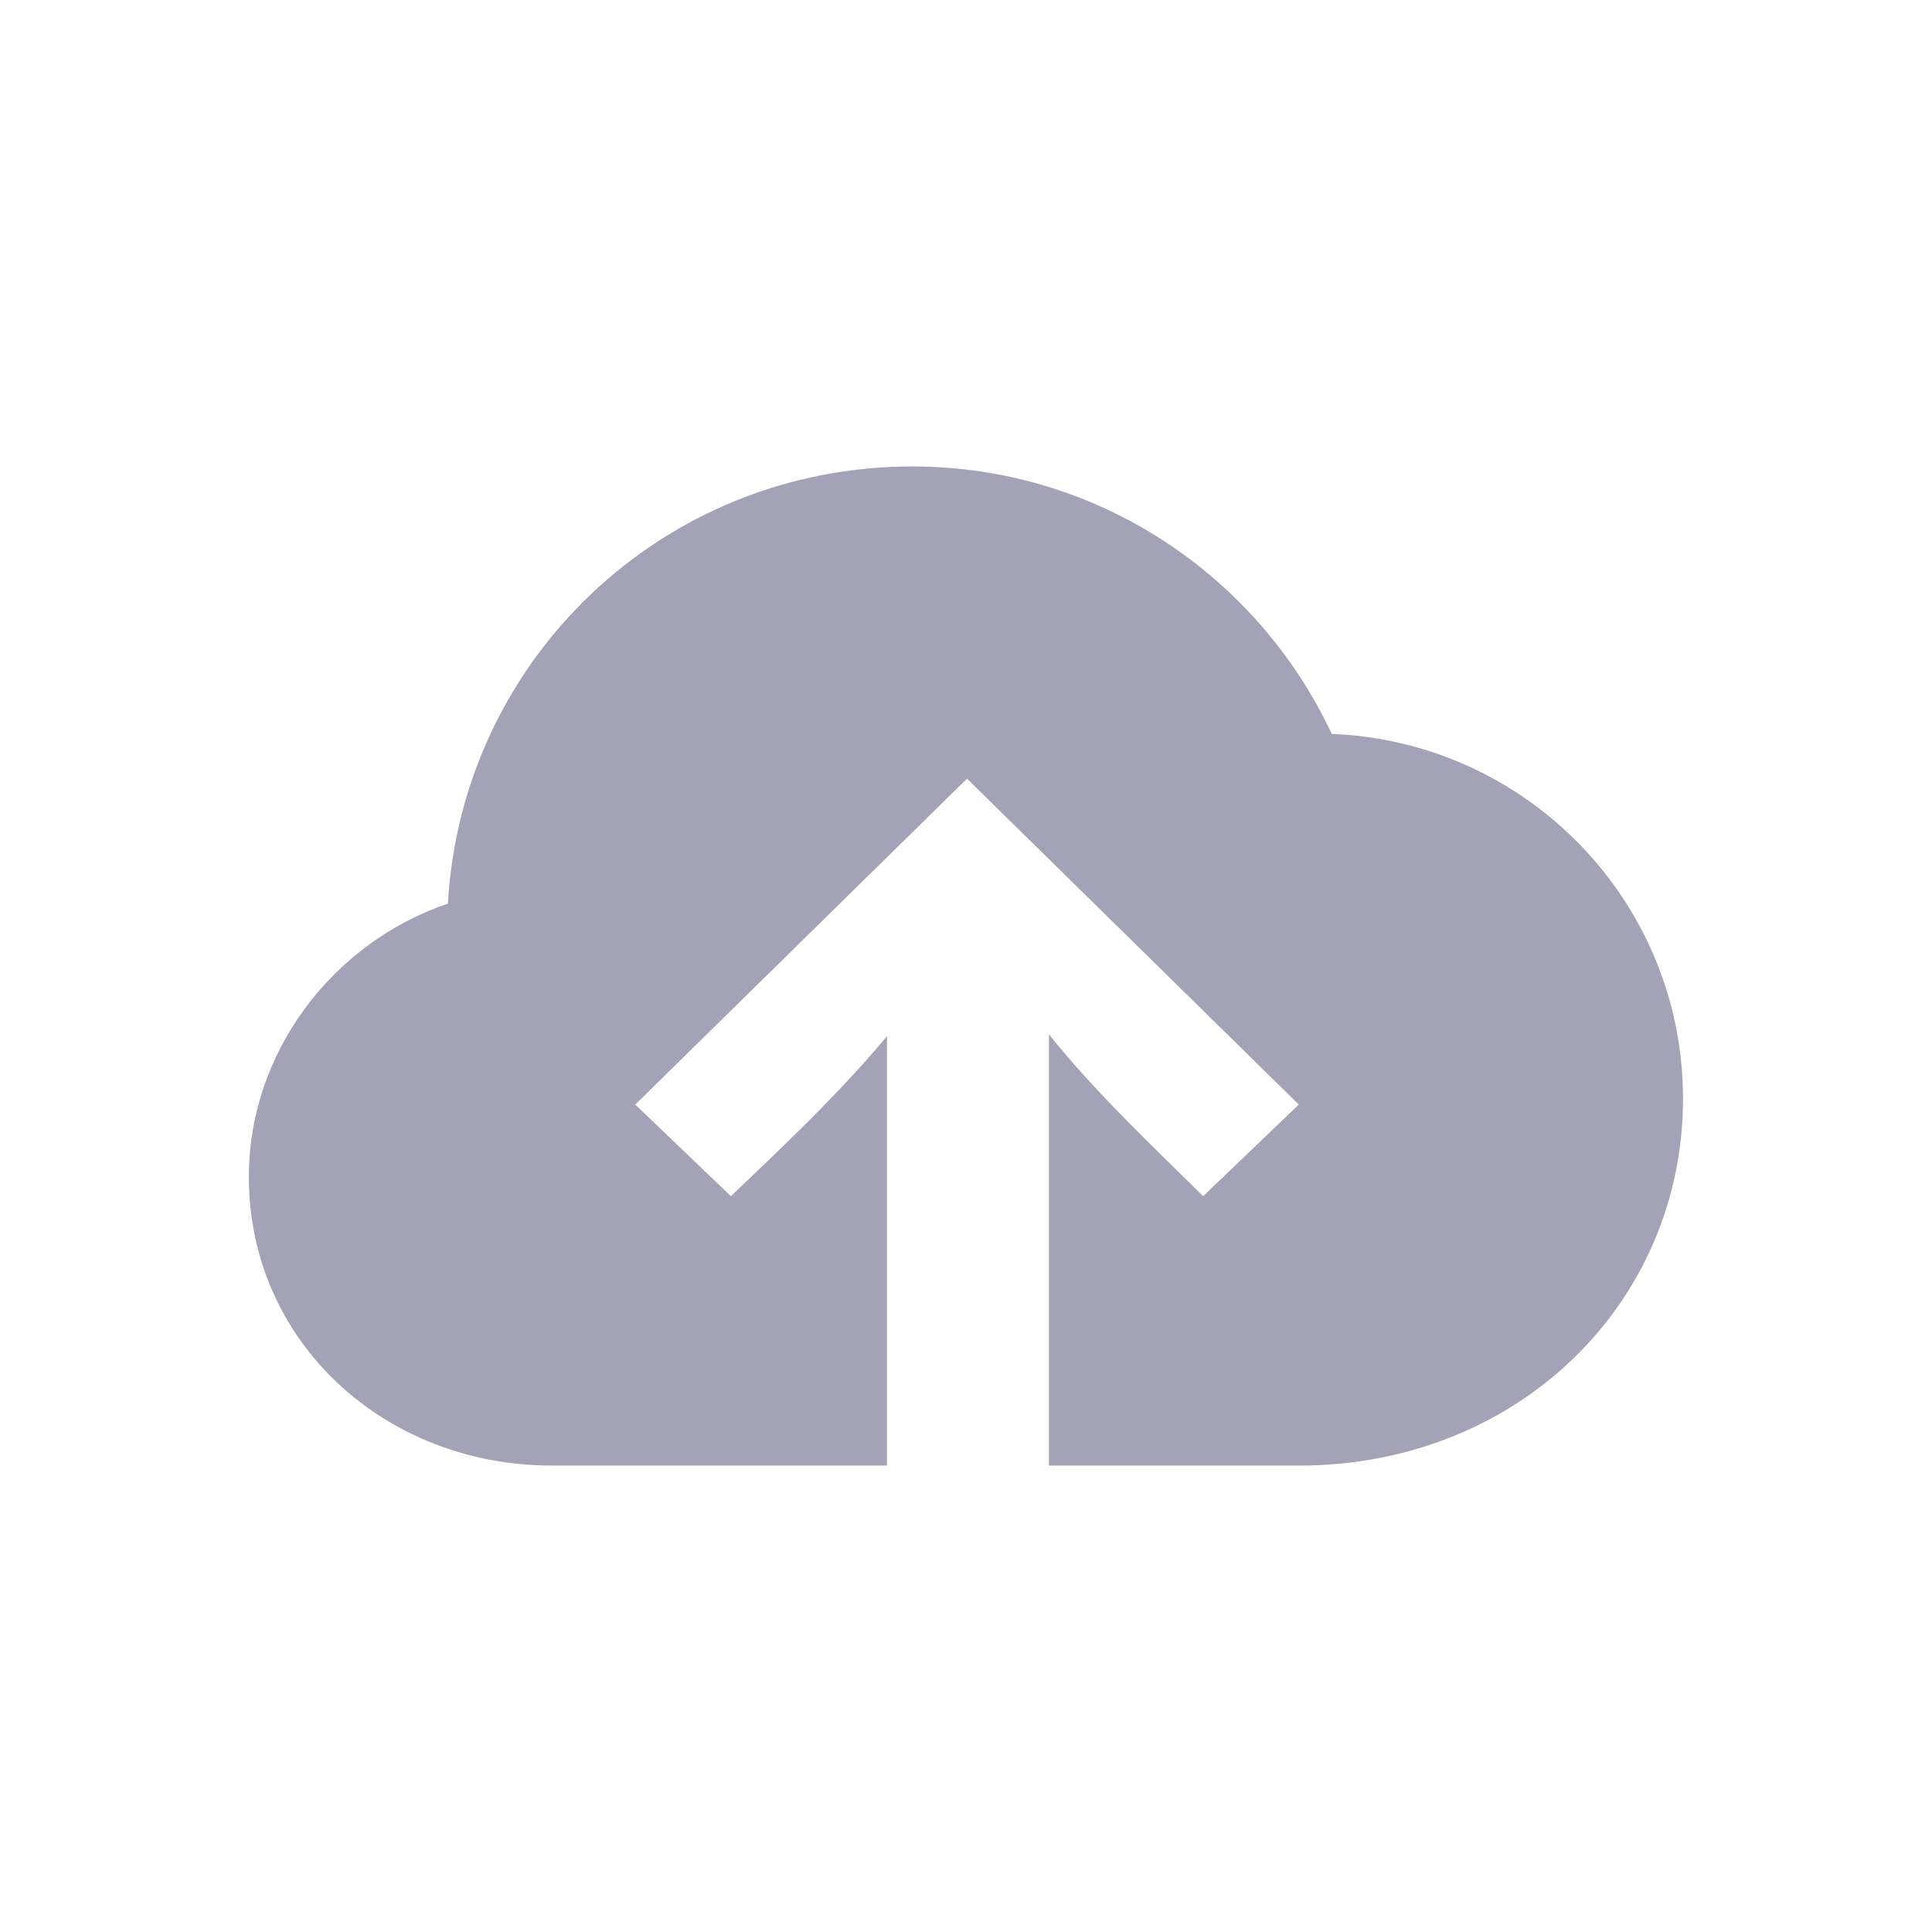 <?xml version="1.0" encoding="utf-8"?>
<!-- Generator: Adobe Illustrator 16.0.0, SVG Export Plug-In . SVG Version: 6.00 Build 0)  -->
<!DOCTYPE svg PUBLIC "-//W3C//DTD SVG 1.1//EN" "http://www.w3.org/Graphics/SVG/1.1/DTD/svg11.dtd">
<svg version="1.1" id="Capa_1" xmlns="http://www.w3.org/2000/svg" xmlns:xlink="http://www.w3.org/1999/xlink" x="0px" y="0px"
	 width="32px" height="32px" viewBox="0 0 32 32" enable-background="new 0 0 32 32" xml:space="preserve">
<g>
	<path fill="#A3A2B6" d="M19.928,19.813l1.584-1.518l-5.495-5.398l-5.495,5.398l1.584,1.518c0.809-0.773,1.776-1.68,2.585-2.65
		v7.111H9.132c-2.747,0-5.01-2.037-5.01-4.781c0-2.068,1.389-3.879,3.297-4.527c0.227-4.039,3.556-7.24,7.692-7.24
		c3.072,0,5.72,1.811,6.947,4.43c3.232,0.127,5.818,2.779,5.818,6.043c0,3.363-2.715,6.076-6.365,6.076h-4.137v-7.143
		C18.148,18.103,19.15,19.04,19.928,19.813z"/>
</g>
</svg>
